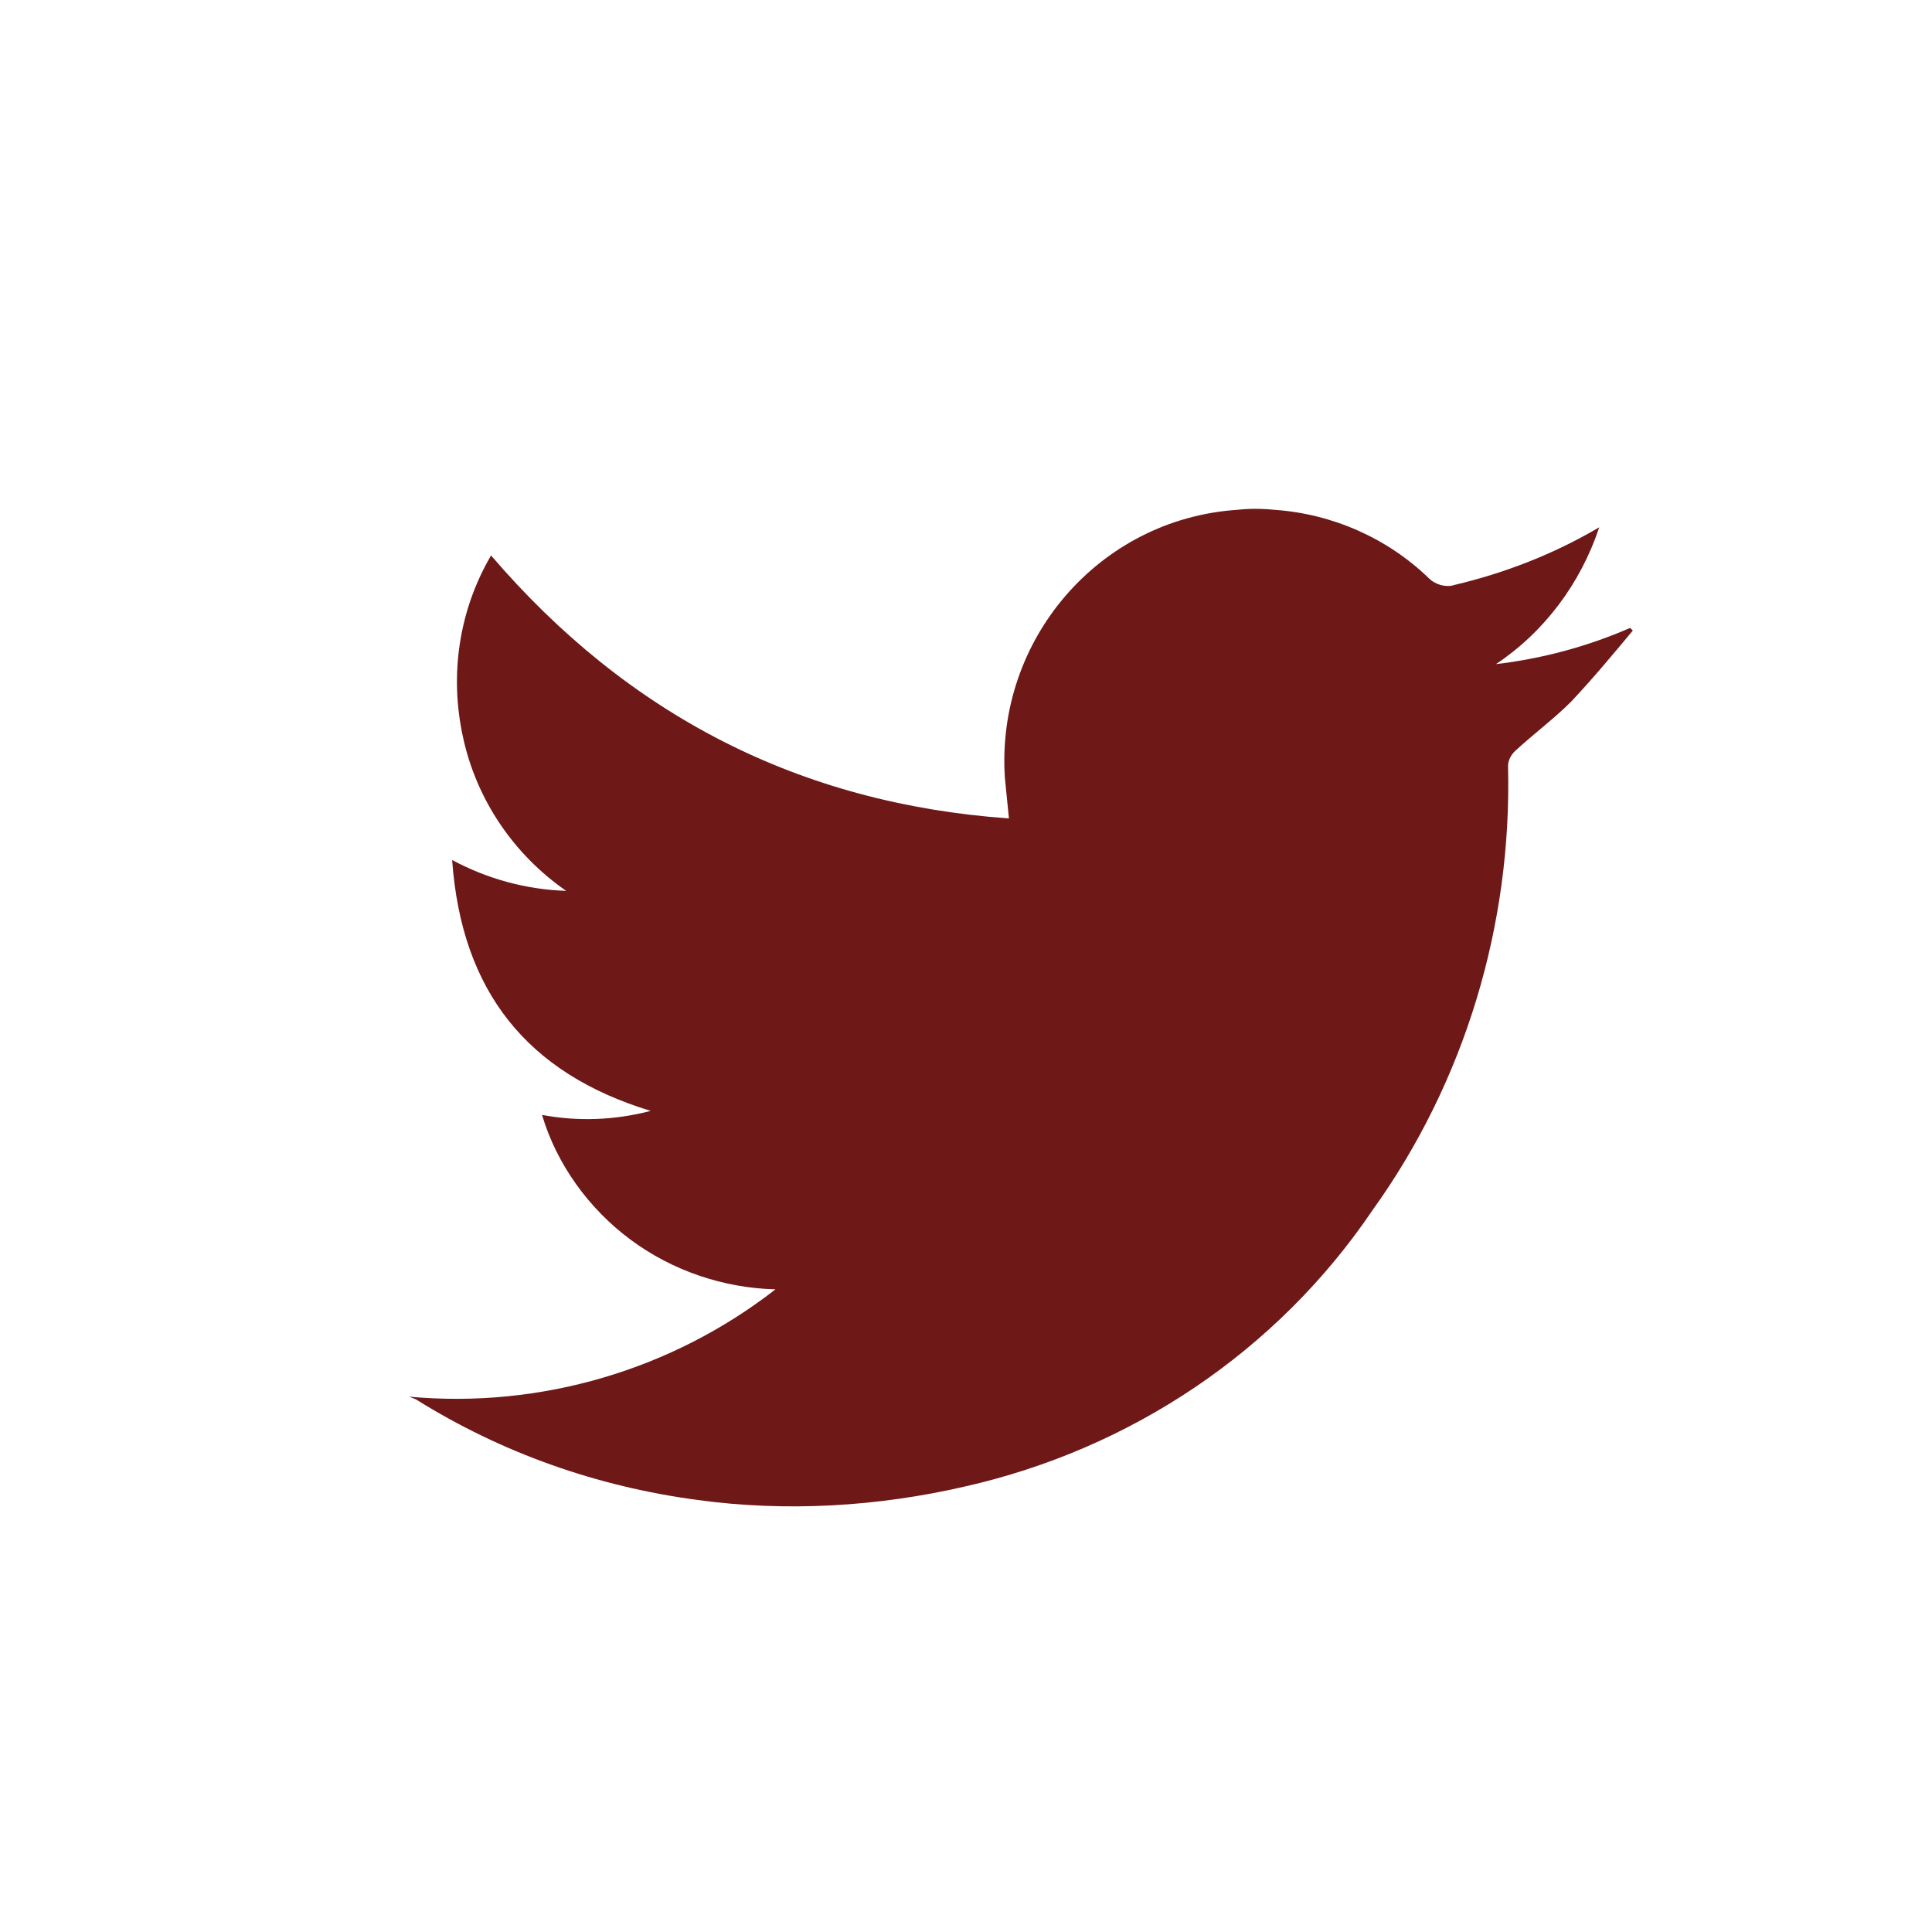 <?xml version="1.0" encoding="utf-8"?>
<!-- Generator: Adobe Illustrator 21.1.0, SVG Export Plug-In . SVG Version: 6.00 Build 0)  -->
<svg version="1.1" id="Layer_1" xmlns="http://www.w3.org/2000/svg" xmlns:xlink="http://www.w3.org/1999/xlink" x="0px" y="0px"
	 viewBox="0 0 144 144" style="enable-background:new 0 0 144 144;" xml:space="preserve">
<style type="text/css">
	.st0{fill:#6E1818;}
</style>
<title>contact-icons</title>
<path class="st0" d="M30.5,104.1c9.8,0.9,19.6-2,27.3-8c-3.9-0.1-7.7-1.4-10.8-3.7c-3.1-2.3-5.5-5.6-6.6-9.3
	c2.7,0.5,5.4,0.4,8.1-0.3c-9.2-2.8-14.1-8.9-14.8-18.7c2.6,1.4,5.5,2.2,8.5,2.3c-3.9-2.7-6.7-6.8-7.7-11.5c-1-4.6-0.3-9.4,2.1-13.5
	c10.2,11.9,23,18.5,38.6,19.6c-0.1-1-0.2-2-0.3-3c-0.7-10.3,7-19.3,17.3-20c0.9-0.1,1.8-0.1,2.8,0c4.3,0.3,8.4,2.1,11.5,5.1
	c0.5,0.5,1.3,0.7,1.9,0.5c3.8-0.9,7.4-2.3,10.8-4.3c-1.4,4.2-4.1,7.8-7.7,10.2c3.4-0.4,6.8-1.3,10-2.7l0.2,0.2
	c-1.5,1.8-3,3.6-4.6,5.3c-1.3,1.3-2.8,2.4-4.2,3.7c-0.3,0.3-0.5,0.7-0.5,1.1c0.3,11.8-3.2,23.5-10.1,33.1
	c-7.1,10.5-18,17.8-30.4,20.6c-6.5,1.5-13.3,1.9-19.9,1c-7.5-1-14.6-3.5-21-7.5L30.5,104.1z"/>
</svg>
